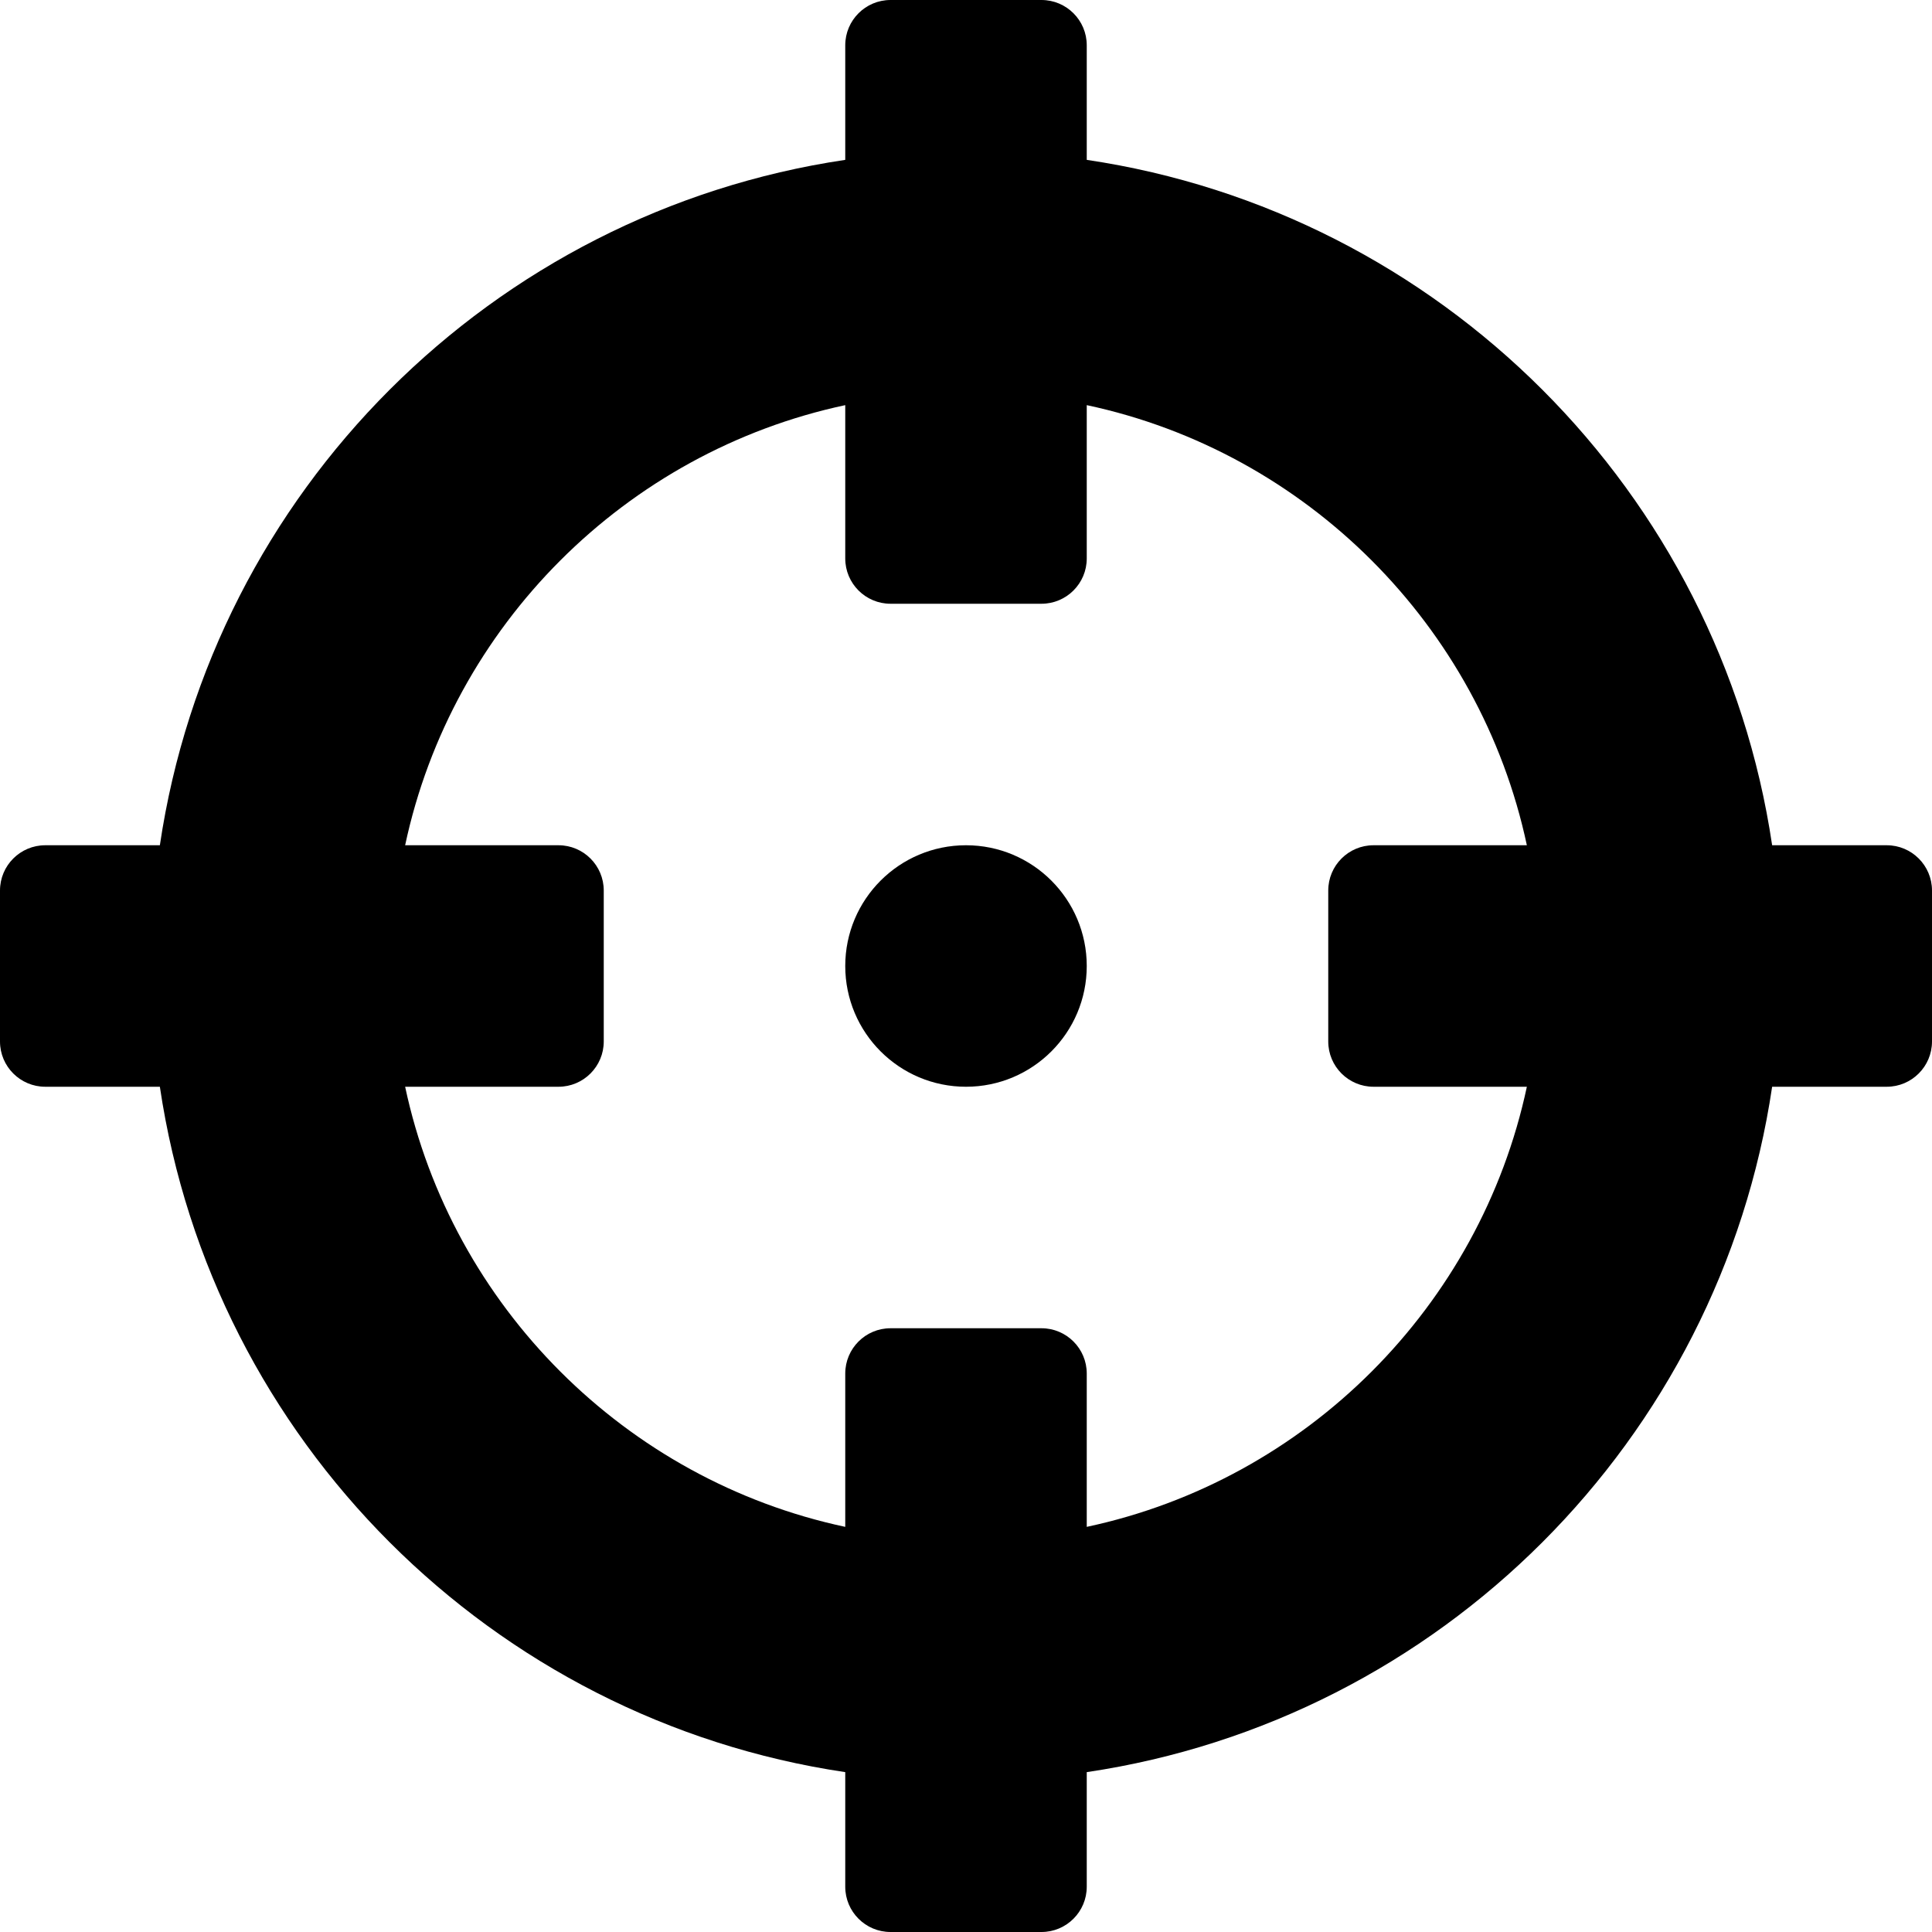 <!-- FontAwesome: https://raw.githubusercontent.com/FortAwesome/Font-Awesome/5.x/LICENSE.txt -->
<svg width="100%" height="100%" viewBox="0 0 226 226" xmlns="http://www.w3.org/2000/svg">
<g clip-path="url(#clip0_1_7)">
<path d="M220.703 98.875H207.3C201.159 57.526 168.474 24.841 127.125 18.7V5.297C127.125 2.372 124.753 0 121.828 0H104.172C101.247 0 98.875 2.372 98.875 5.297V18.7C57.526 24.841 24.841 57.526 18.7 98.875H5.297C2.372 98.875 0 101.247 0 104.172V121.828C0 124.753 2.372 127.125 5.297 127.125H18.7C24.841 168.474 57.526 201.159 98.875 207.3V220.703C98.875 223.628 101.247 226 104.172 226H121.828C124.753 226 127.125 223.628 127.125 220.703V207.3C168.474 201.159 201.159 168.474 207.3 127.125H220.703C223.628 127.125 226 124.753 226 121.828V104.172C226 101.247 223.628 98.875 220.703 98.875ZM127.125 178.608V160.672C127.125 157.747 124.753 155.375 121.828 155.375H104.172C101.247 155.375 98.875 157.747 98.875 160.672V178.608C73.197 173.134 52.873 152.834 47.392 127.125H65.328C68.253 127.125 70.625 124.753 70.625 121.828V104.172C70.625 101.247 68.253 98.875 65.328 98.875H47.392C52.866 73.197 73.166 52.873 98.875 47.392V65.328C98.875 68.253 101.247 70.625 104.172 70.625H121.828C124.753 70.625 127.125 68.253 127.125 65.328V47.392C152.803 52.866 173.127 73.166 178.608 98.875H160.672C157.747 98.875 155.375 101.247 155.375 104.172V121.828C155.375 124.753 157.747 127.125 160.672 127.125H178.608C173.134 152.803 152.834 173.127 127.125 178.608ZM127.125 113C127.125 120.801 120.801 127.125 113 127.125C105.199 127.125 98.875 120.801 98.875 113C98.875 105.199 105.199 98.875 113 98.875C120.801 98.875 127.125 105.199 127.125 113Z" fill="black"/>
</g>
<defs>
<clipPath id="clip0_1_7">
<rect width="226" height="226" fill="white"/>
</clipPath>
</defs>
</svg>
